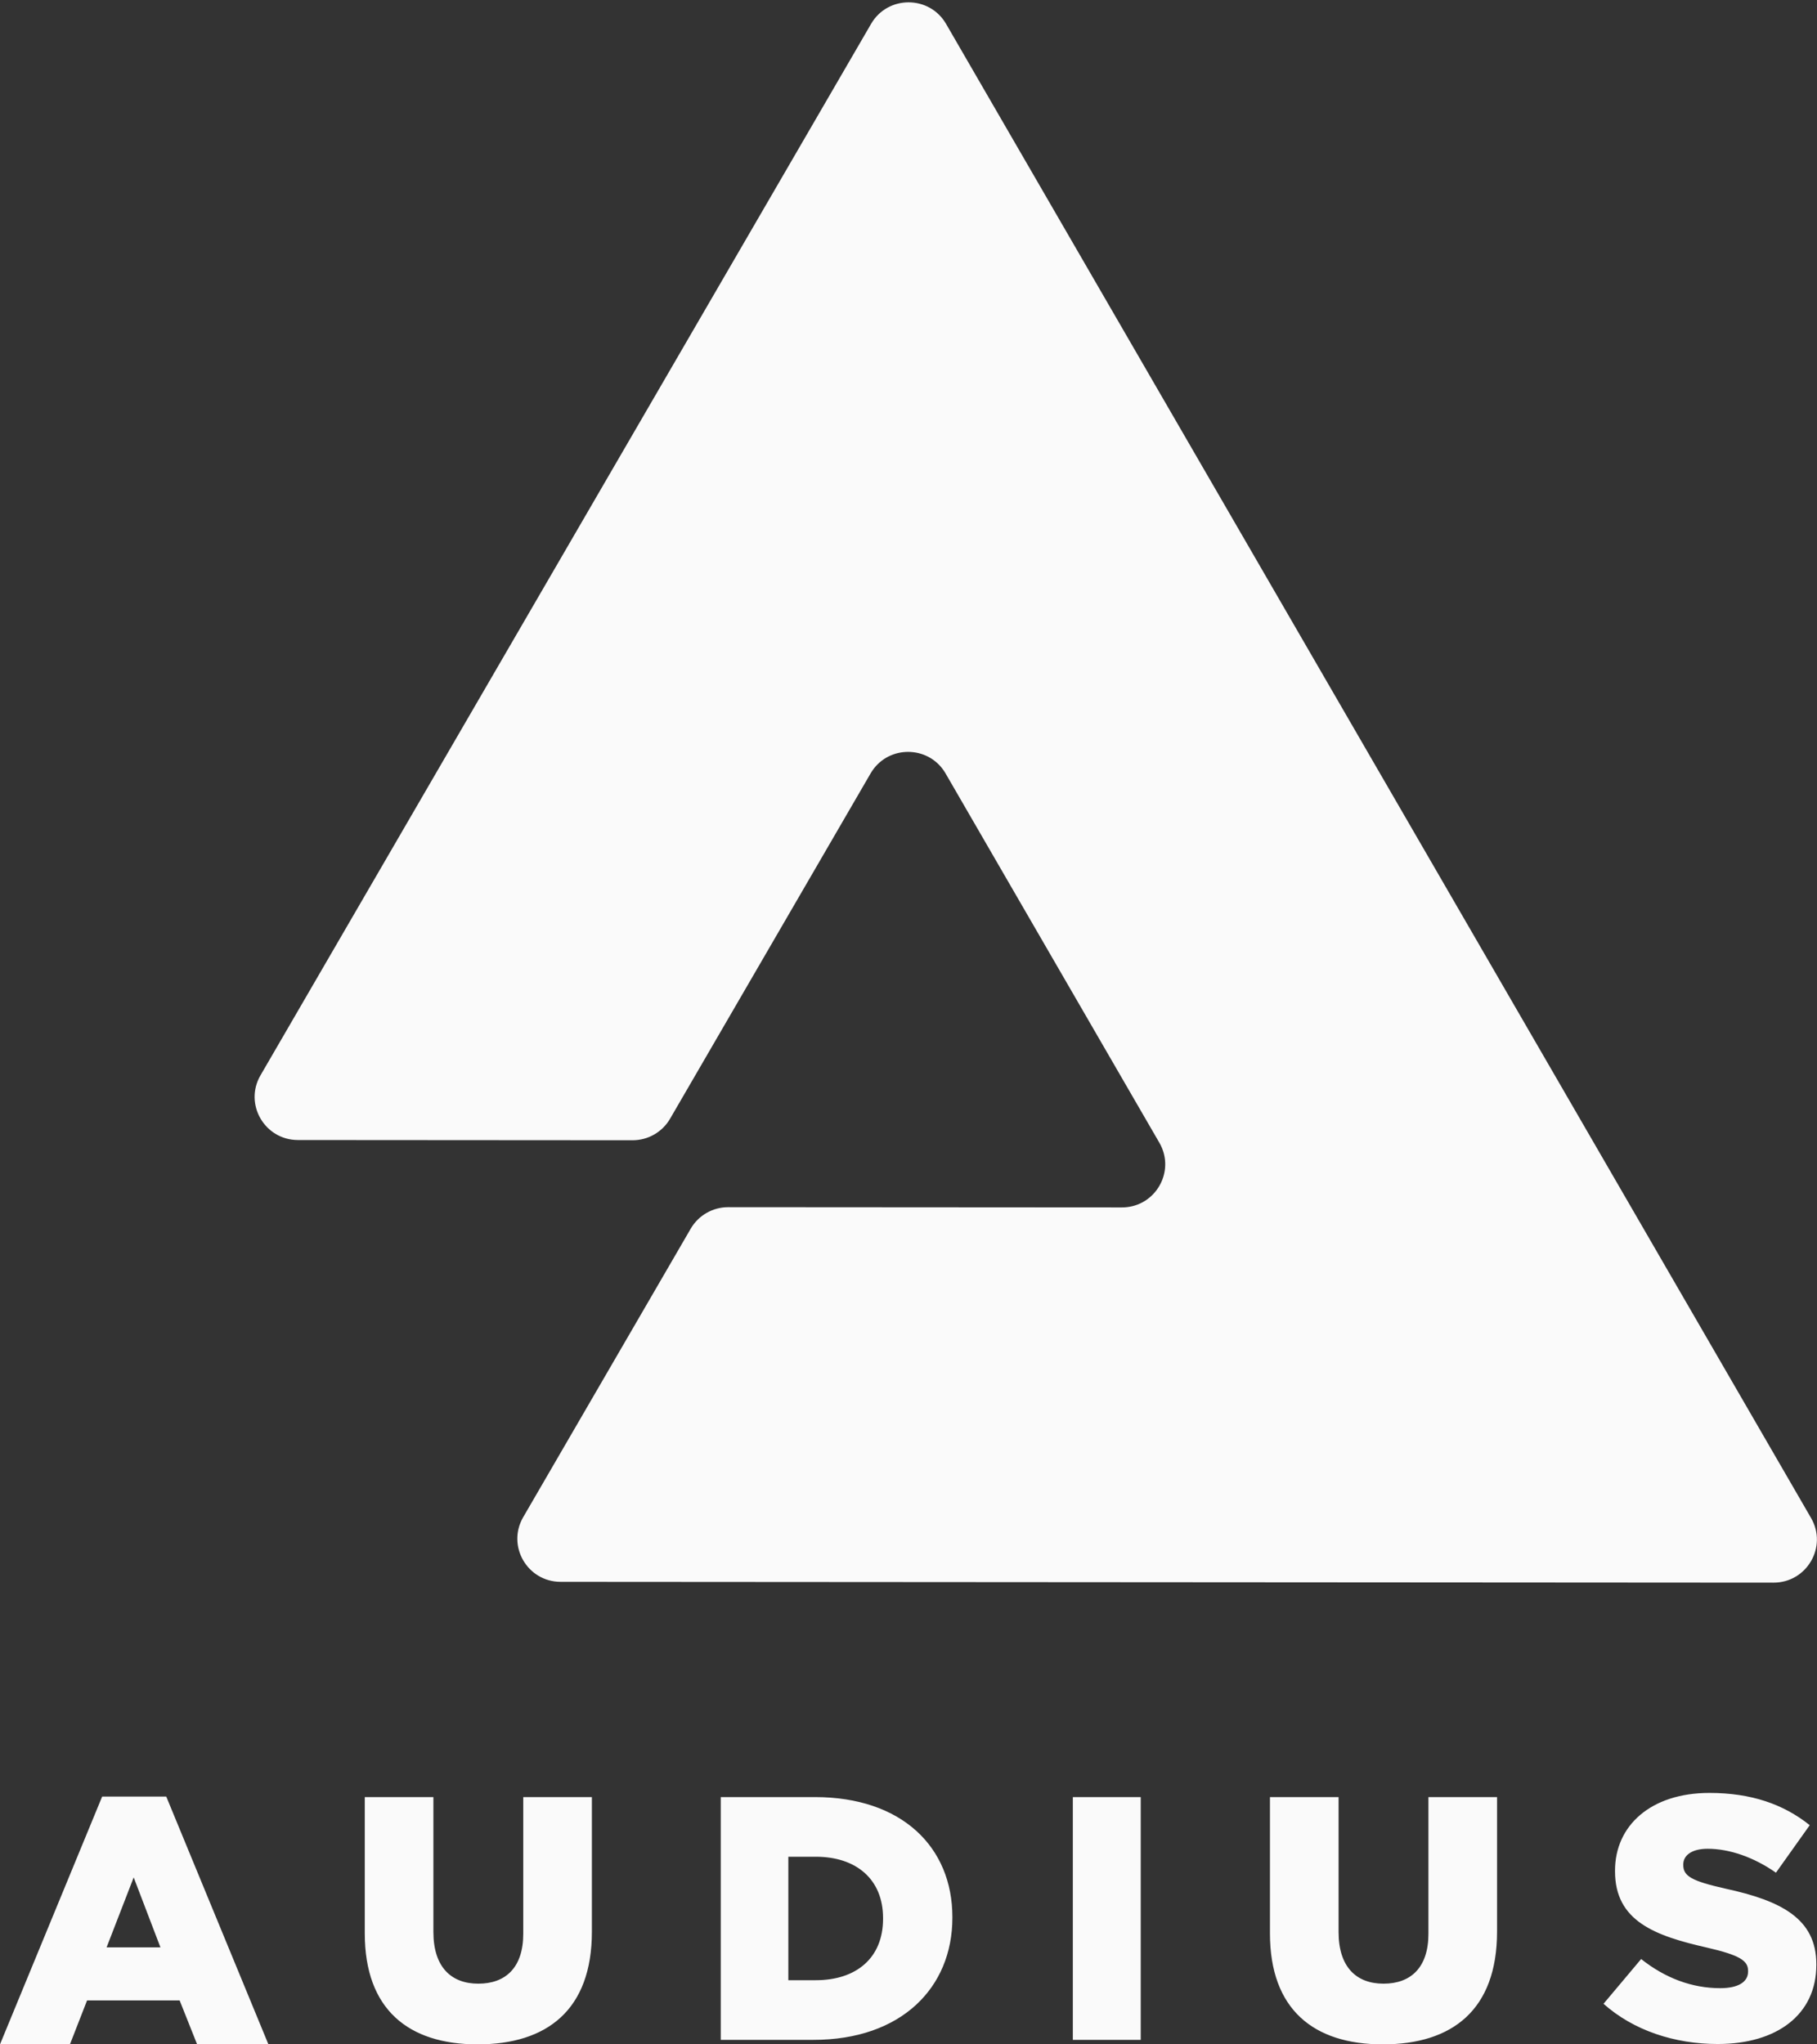 <?xml version="1.0" encoding="UTF-8"?>
<svg width="88px" height="99px" viewBox="0 0 88 99" version="1.1" xmlns="http://www.w3.org/2000/svg" xmlns:xlink="http://www.w3.org/1999/xlink">
    <rect x="0" y="0" width="88" height="99" fill="#333333" stroke="none"/>
    <!-- Generator: Sketch 56.2 (81672) - https://sketch.com -->
    <title>logoAudius</title>
    <desc>Created with Sketch.</desc>
    <g id="Symbols" stroke="none" stroke-width="1" fill="none" fill-rule="evenodd">
        <g id="Navbar" transform="translate(-63, -37)" fill="#FAFAFA">
            <g id="logo" transform="translate(63, 37.113)">
                <path d="M4.948,86.887 L8.052,86.887 L13,98.887 L9.547,98.887 L8.7,96.759 L4.217,96.759 L3.387,98.887 L0,98.887 L4.948,86.887 Z M6.475,90.802 L5.163,94.189 L7.77,94.189 L6.475,90.802 Z M17.667,93.513 L17.667,86.912 L20.99,86.912 L20.99,93.445 C20.99,95.142 21.851,95.948 23.166,95.948 C24.482,95.948 25.342,95.175 25.342,93.529 L25.342,86.912 L28.666,86.912 L28.666,93.428 C28.666,97.224 26.489,98.887 23.132,98.887 C19.776,98.887 17.667,97.19 17.667,93.513 Z M39.512,95.78 C41.469,95.78 42.768,94.705 42.768,92.807 L42.768,92.773 C42.768,90.893 41.469,89.801 39.512,89.801 L38.18,89.801 L38.18,95.78 L39.512,95.78 Z M34.907,86.912 L39.462,86.912 C43.679,86.912 46.125,89.331 46.125,92.723 L46.125,92.757 C46.125,96.149 43.645,98.669 39.395,98.669 L34.907,98.669 L34.907,86.912 Z M51.959,98.669 L51.959,86.912 L55.248,86.912 L55.248,98.669 L51.959,98.669 Z M61.506,93.513 L61.506,86.912 L64.829,86.912 L64.829,93.445 C64.829,95.142 65.689,95.948 67.005,95.948 C68.321,95.948 69.181,95.175 69.181,93.529 L69.181,86.912 L72.504,86.912 L72.504,93.428 C72.504,97.224 70.328,98.887 66.971,98.887 C63.614,98.887 61.506,97.19 61.506,93.513 Z M77.661,96.922 L79.483,94.755 C80.647,95.679 81.946,96.166 83.313,96.166 C84.19,96.166 84.662,95.864 84.662,95.36 L84.662,95.326 C84.662,94.839 84.274,94.571 82.671,94.201 C80.158,93.63 78.218,92.925 78.218,90.506 L78.218,90.473 C78.218,88.289 79.956,86.711 82.789,86.711 C84.797,86.711 86.366,87.248 87.648,88.273 L86.012,90.573 C84.932,89.818 83.751,89.415 82.705,89.415 C81.912,89.415 81.524,89.75 81.524,90.17 L81.524,90.204 C81.524,90.741 81.929,90.977 83.565,91.346 C86.281,91.934 87.968,92.807 87.968,95.007 L87.968,95.041 C87.968,97.442 86.062,98.87 83.194,98.87 C81.103,98.87 79.112,98.215 77.661,96.922 Z M87.712,73.397 C88.519,74.79 87.509,76.529 85.894,76.528 L64.903,76.514 L43.954,76.5 L27.154,76.489 C25.539,76.488 24.531,74.748 25.34,73.356 L33.452,59.388 C33.827,58.742 34.519,58.345 35.269,58.346 L54.333,58.358 C55.762,58.359 56.717,56.996 56.358,55.717 C56.311,55.552 56.244,55.387 56.151,55.227 L54.535,52.437 L45.796,37.343 C45.041,36.038 43.221,35.955 42.33,37.095 C42.27,37.172 42.215,37.254 42.164,37.341 L40.876,39.559 L32.453,54.062 C32.078,54.708 31.386,55.105 30.636,55.105 L14.43,55.094 C12.816,55.093 11.808,53.352 12.616,51.961 L21.194,37.191 L42.188,1.043 C42.996,-0.349 45.014,-0.347 45.82,1.045 L56.942,20.254 L66.766,37.221 L87.712,73.397 Z"></path>
            </g>
        </g>
    </g>
</svg>
